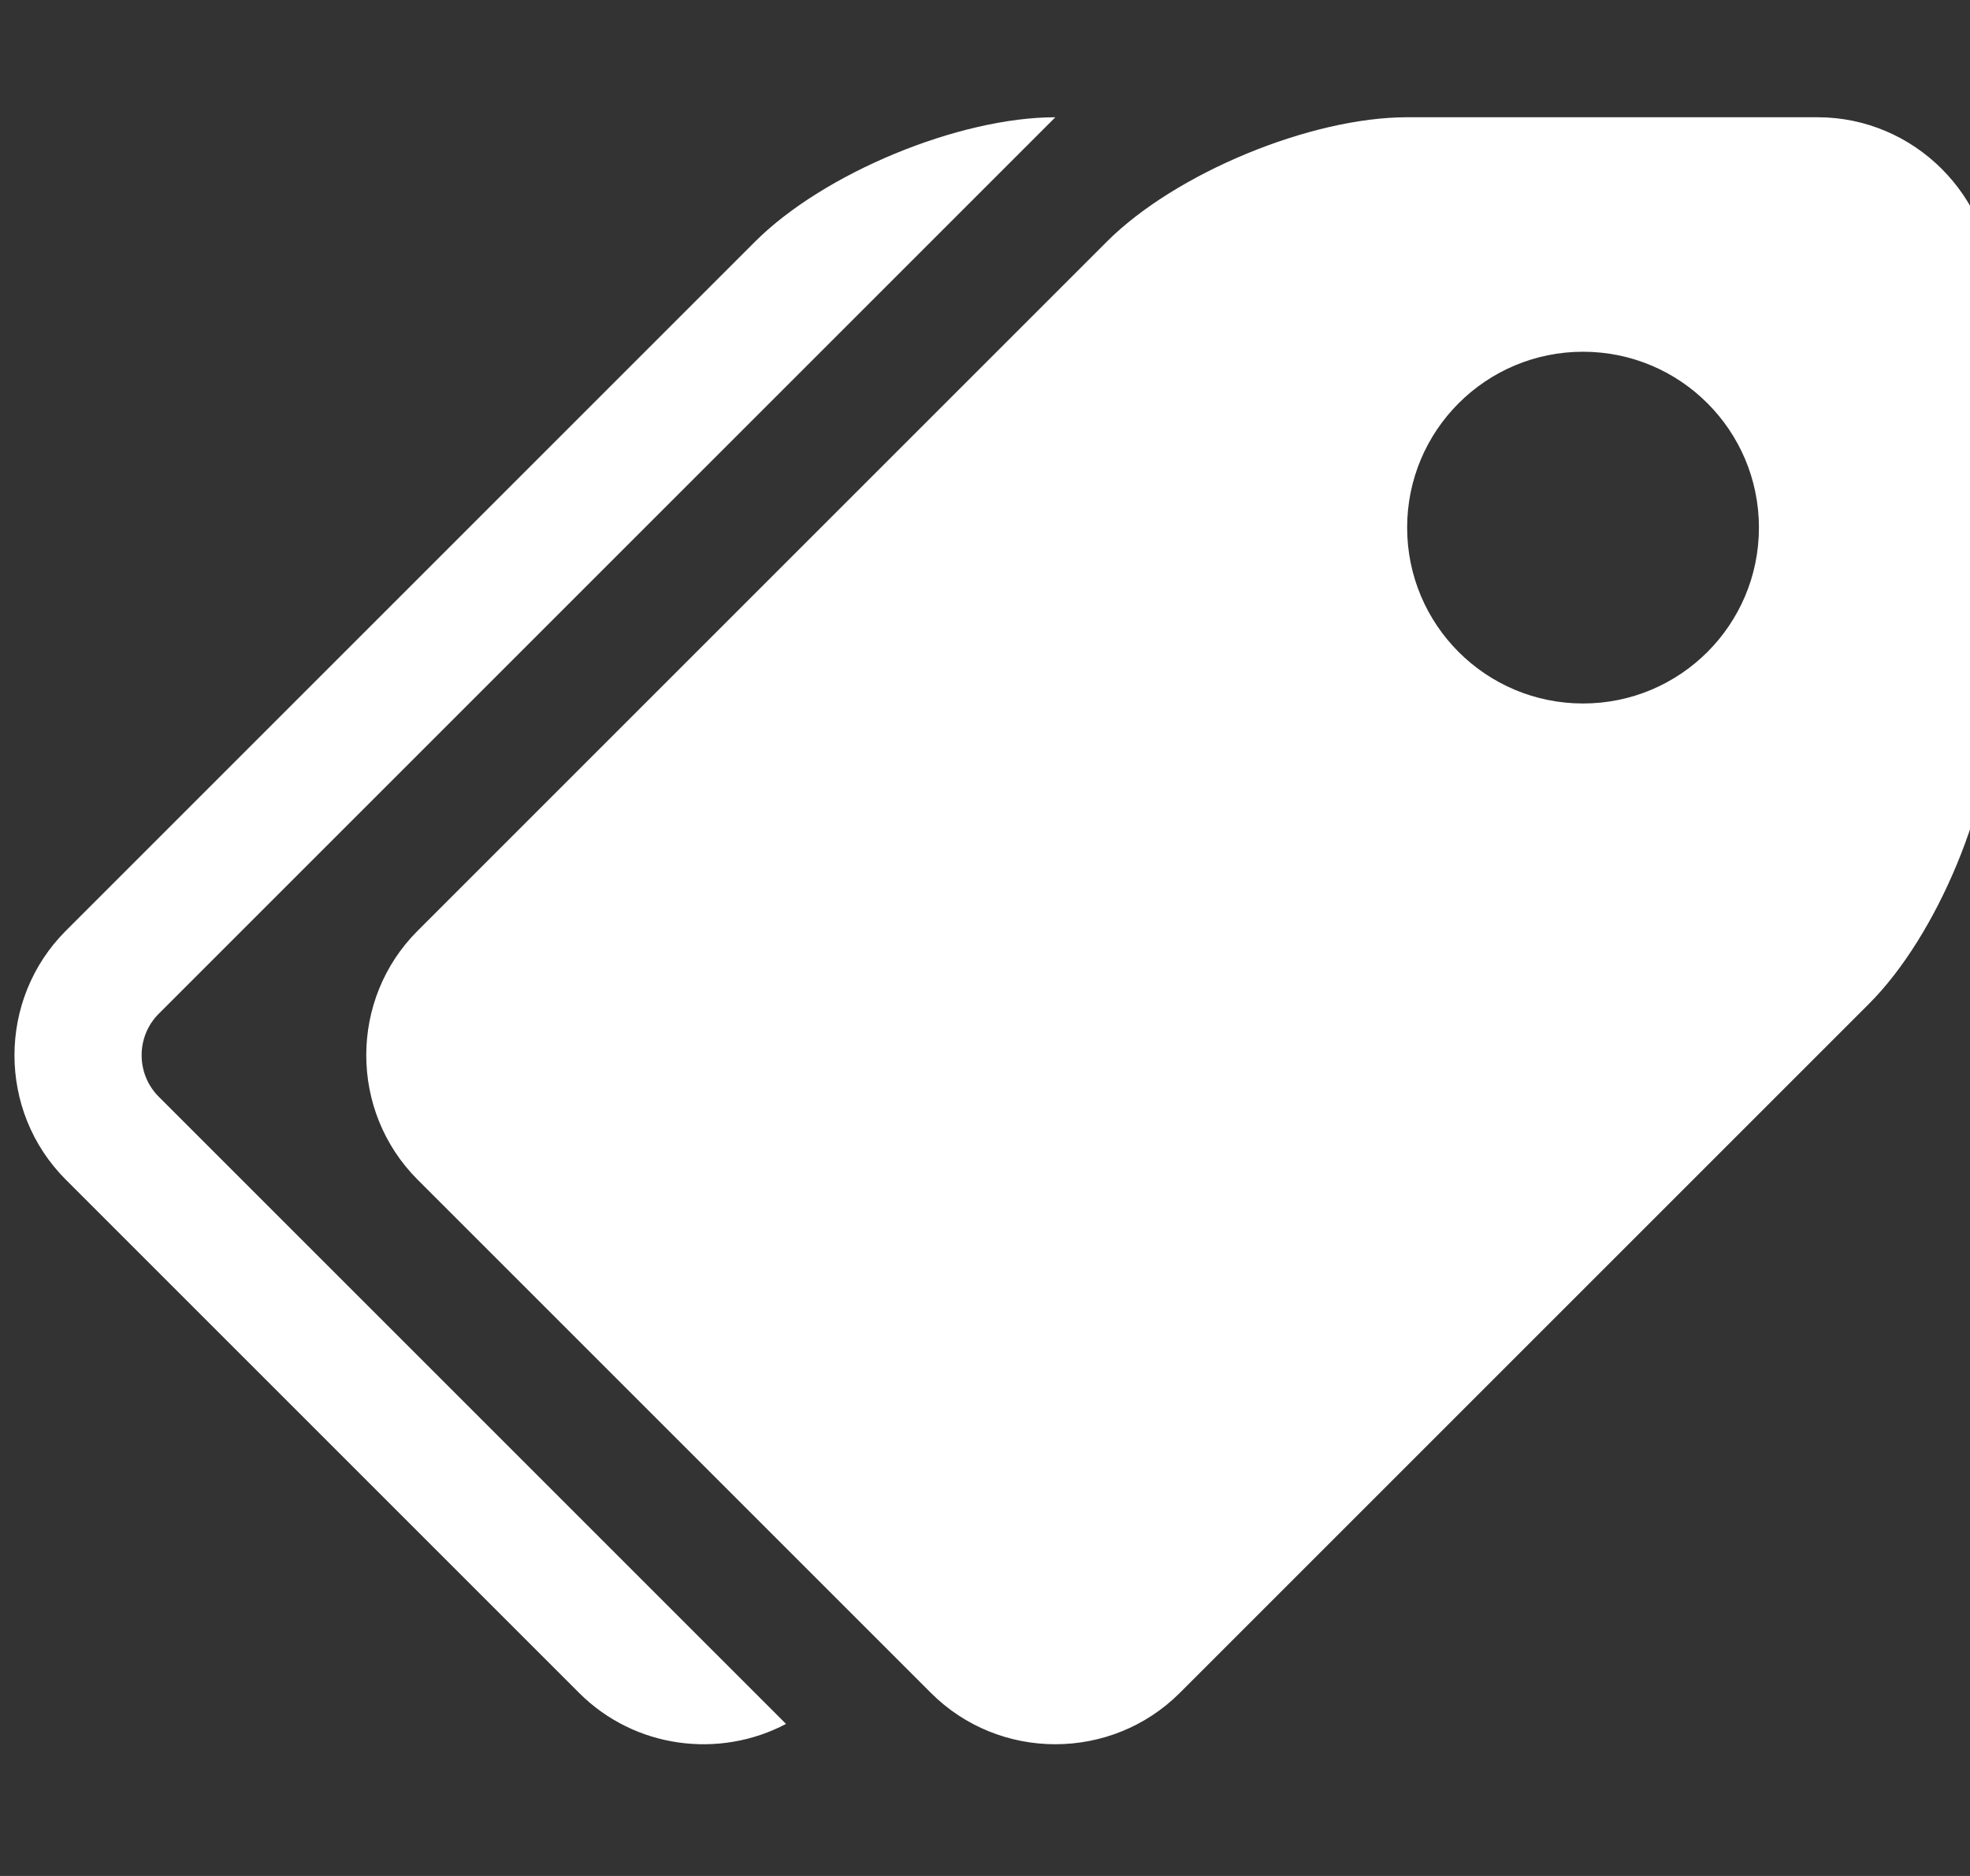 <?xml version="1.0" encoding="utf-8"?>
<!-- Generated by IcoMoon.io -->
<!DOCTYPE svg PUBLIC "-//W3C//DTD SVG 1.1//EN" "http://www.w3.org/Graphics/SVG/1.1/DTD/svg11.dtd">
<svg version="1.1" xmlns="http://www.w3.org/2000/svg" xmlns:xlink="http://www.w3.org/1999/xlink" width="21" height="20" viewBox="0 0 21 20">
	<rect x="0" y="0" width="21" height="20" fill="#333333" stroke="none"/>
	<path d="M19.375 1.25h-4.375c-1.031 0-2.472 0.597-3.201 1.326l-7.348 7.348c-0.729 0.729-0.729 1.922 0 2.652l5.473 5.473c0.729 0.729 1.922 0.729 2.652 0l7.348-7.348c0.729-0.729 1.326-2.17 1.326-3.201v-4.375c0-1.031-0.844-1.875-1.875-1.875zM16.875 7.5c-1.036 0-1.875-0.839-1.875-1.875s0.839-1.875 1.875-1.875 1.875 0.839 1.875 1.875-0.839 1.875-1.875 1.875zM1.692 11.692l6.687 6.687c-0.708 0.374-1.611 0.264-2.205-0.33l-5.473-5.473c-0.729-0.729-0.729-1.922 0-2.652l7.348-7.348c0.729-0.729 2.17-1.326 3.201-1.326l-9.558 9.558c-0.243 0.243-0.243 0.641 0 0.884z" fill="#ffffff" />
</svg>
